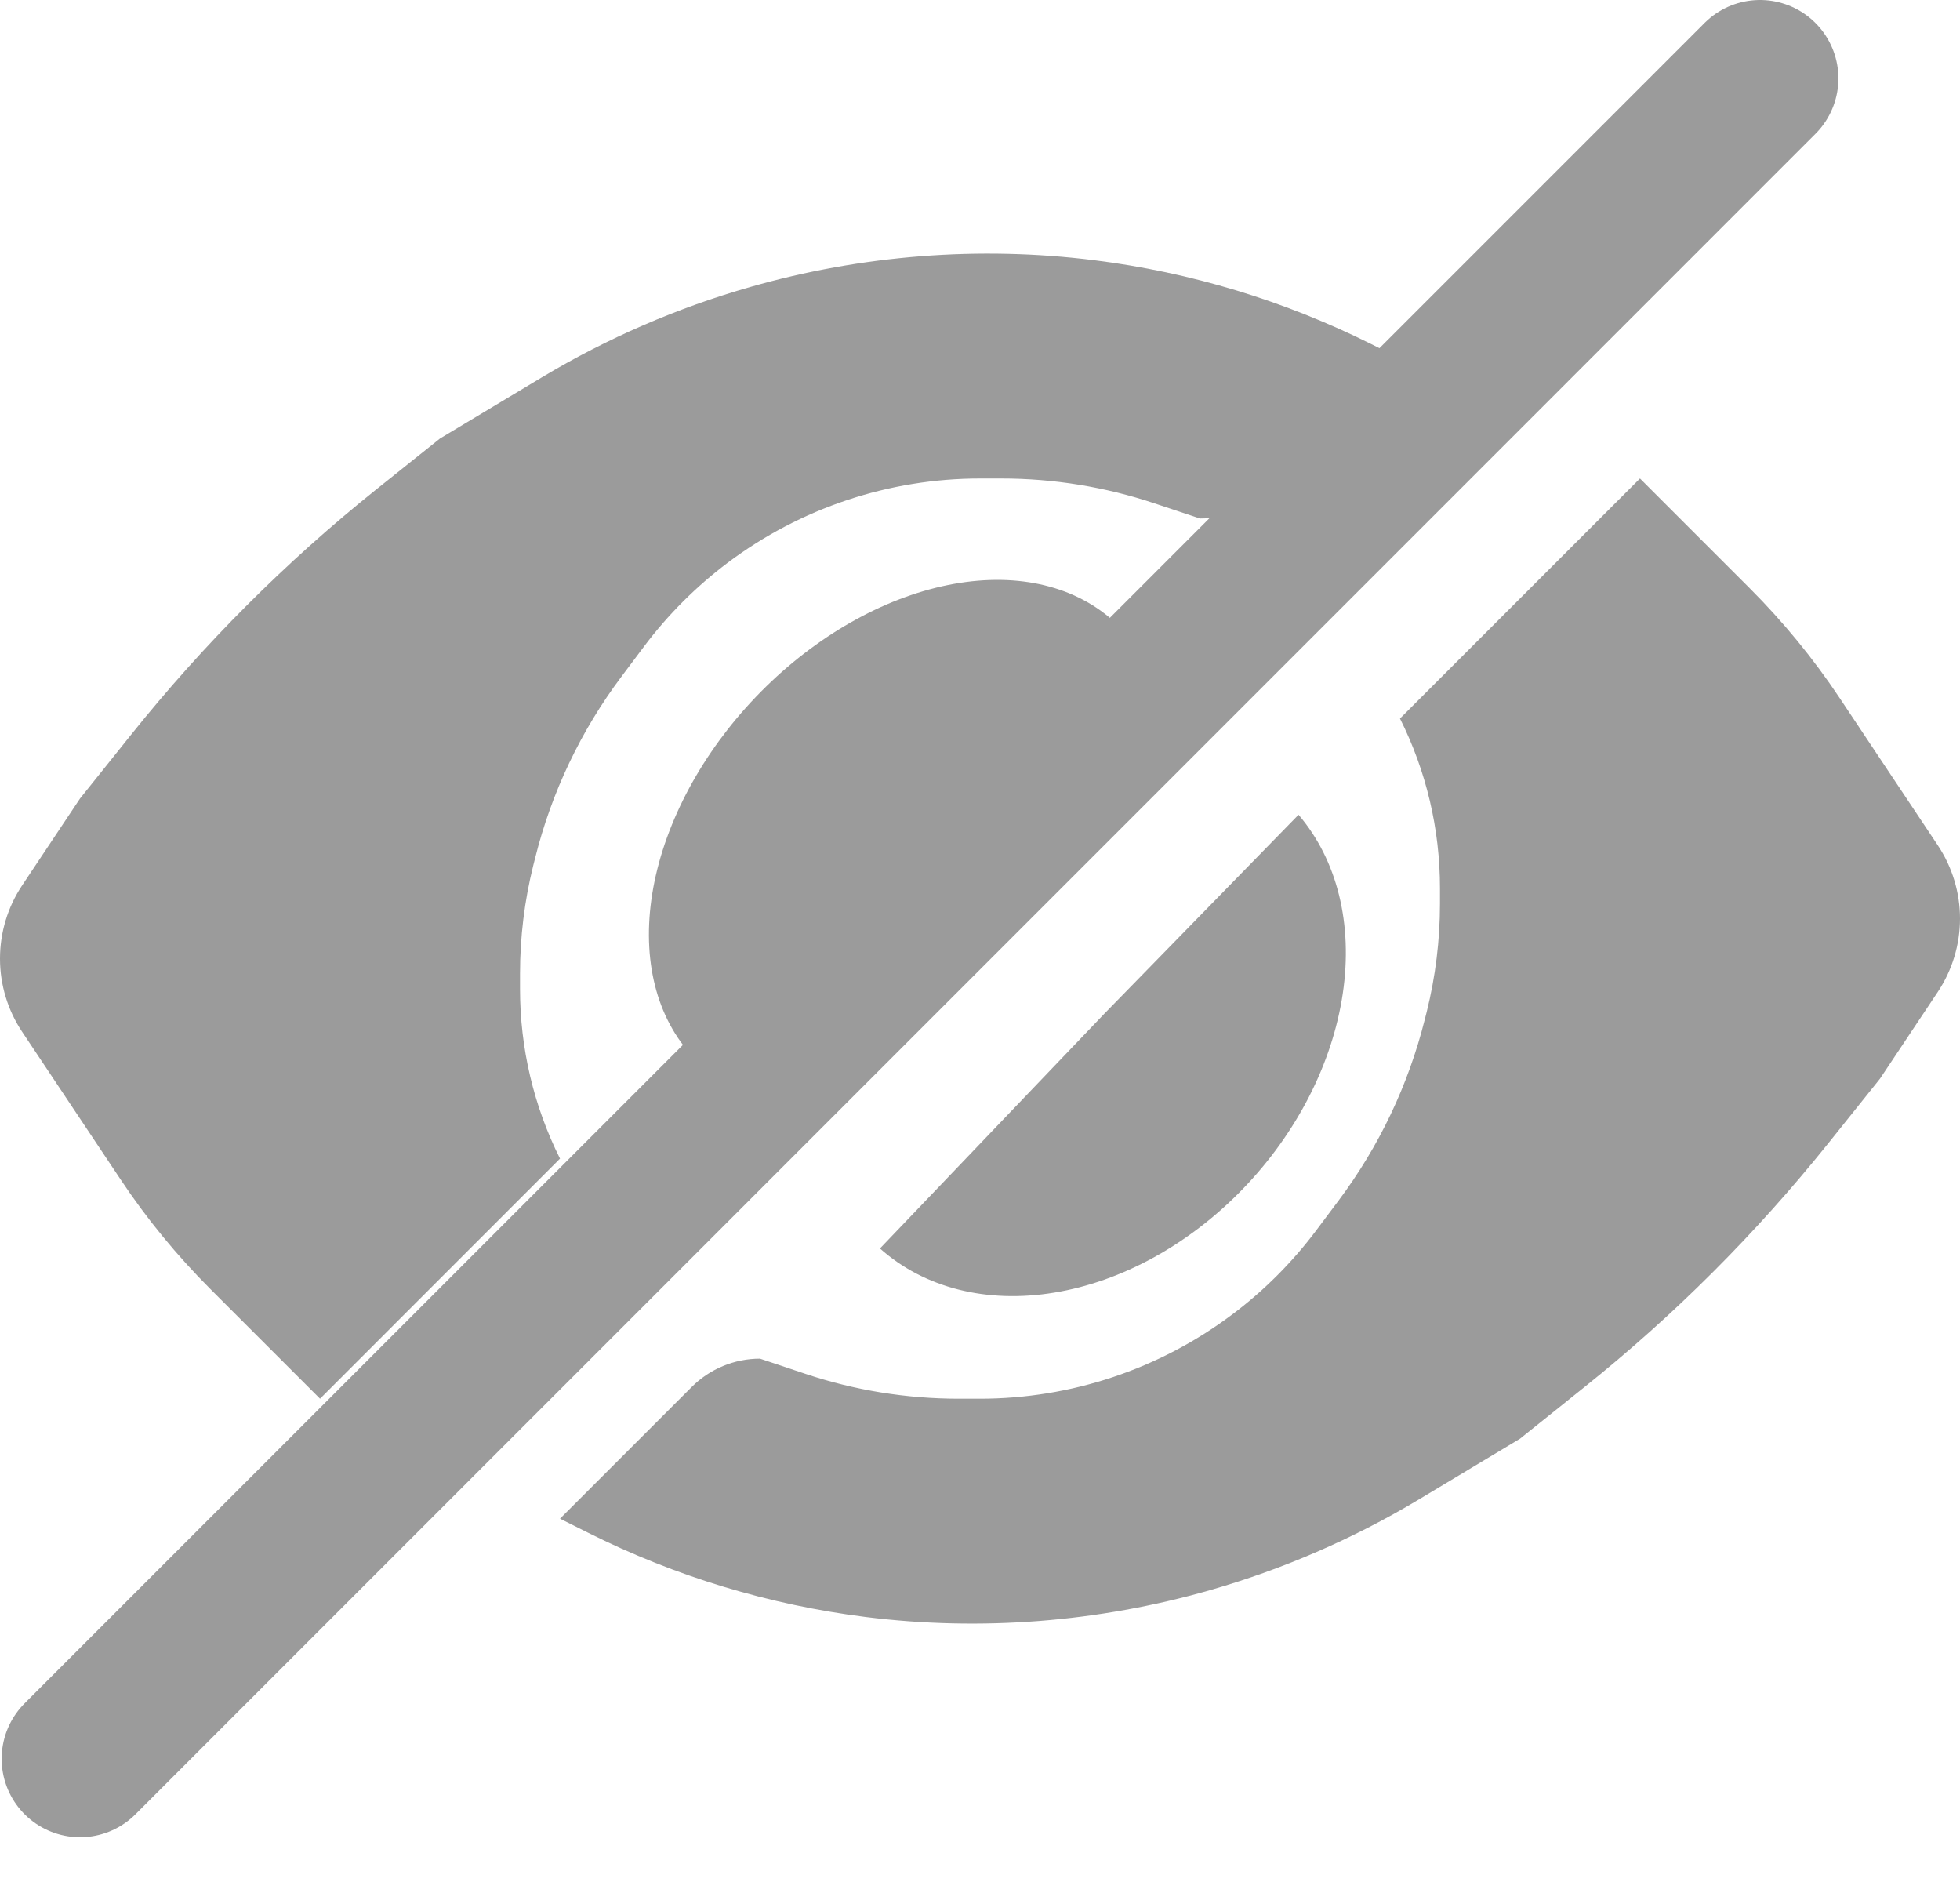 <svg width="25" height="24" viewBox="0 0 25 24" fill="none" xmlns="http://www.w3.org/2000/svg">
<path d="M1.021 22.429L22.449 1" stroke="#9B9B9B" stroke-width="2" stroke-linecap="round"/>
<path d="M17.857 4.571L17.495 4.39C16.384 3.835 15.187 3.472 13.954 3.318C12.489 3.135 10.991 3.253 9.572 3.659C8.642 3.924 7.743 4.313 6.913 4.811L5.612 5.592L4.796 6.244C3.643 7.167 2.596 8.215 1.673 9.368L1.02 10.184L0.283 11.29C0.098 11.567 0 11.892 0 12.225C0 12.557 0.098 12.882 0.283 13.159L1.538 15.041C1.872 15.543 2.256 16.011 2.682 16.437L4.082 17.837L7.143 14.775C6.807 14.104 6.633 13.364 6.633 12.614V12.414C6.633 11.949 6.69 11.486 6.802 11.036L6.826 10.941C7.035 10.104 7.409 9.318 7.927 8.628L8.214 8.245C8.519 7.839 8.88 7.478 9.286 7.173C10.213 6.478 11.341 6.102 12.5 6.102H12.773C13.437 6.102 14.097 6.209 14.726 6.419L15.306 6.612C15.633 6.612 15.946 6.482 16.177 6.251L17.857 4.571Z" fill="#9B9B9B"/>
<path d="M7.143 19.367L7.505 19.548C8.616 20.104 9.813 20.466 11.046 20.621C12.511 20.804 14.009 20.686 15.428 20.28C16.358 20.014 17.257 19.625 18.087 19.128L19.388 18.347L20.203 17.694C21.357 16.772 22.404 15.724 23.327 14.571L23.98 13.755L24.717 12.649C24.901 12.372 25 12.047 25 11.714C25 11.382 24.901 11.056 24.717 10.78L23.462 8.897C23.128 8.396 22.744 7.928 22.318 7.502L20.918 6.102L17.857 9.163C18.193 9.834 18.367 10.574 18.367 11.325V11.525C18.367 11.99 18.31 12.452 18.198 12.903L18.174 12.997C17.965 13.834 17.59 14.621 17.073 15.311L16.786 15.694C16.481 16.1 16.12 16.461 15.714 16.765C14.787 17.461 13.659 17.837 12.5 17.837H12.227C11.563 17.837 10.903 17.73 10.274 17.52L9.694 17.326C9.367 17.326 9.054 17.456 8.823 17.687L7.143 19.367Z" fill="#9B9B9B"/>
<path d="M14.238 7.952C13.739 7.478 12.998 7.297 12.167 7.446C11.336 7.595 10.479 8.064 9.772 8.755C9.065 9.446 8.562 10.306 8.366 11.159C8.171 12.012 8.299 12.793 8.723 13.34L11.575 10.751L14.238 7.952Z" fill="#9B9B9B"/>
<path d="M11.224 15.921C11.79 16.425 12.586 16.626 13.447 16.484C14.309 16.343 15.171 15.868 15.855 15.159C16.54 14.45 16.995 13.56 17.127 12.672C17.259 11.785 17.057 10.968 16.563 10.39L14.085 12.928L11.224 15.921Z" fill="#9B9B9B"/>
</svg>
